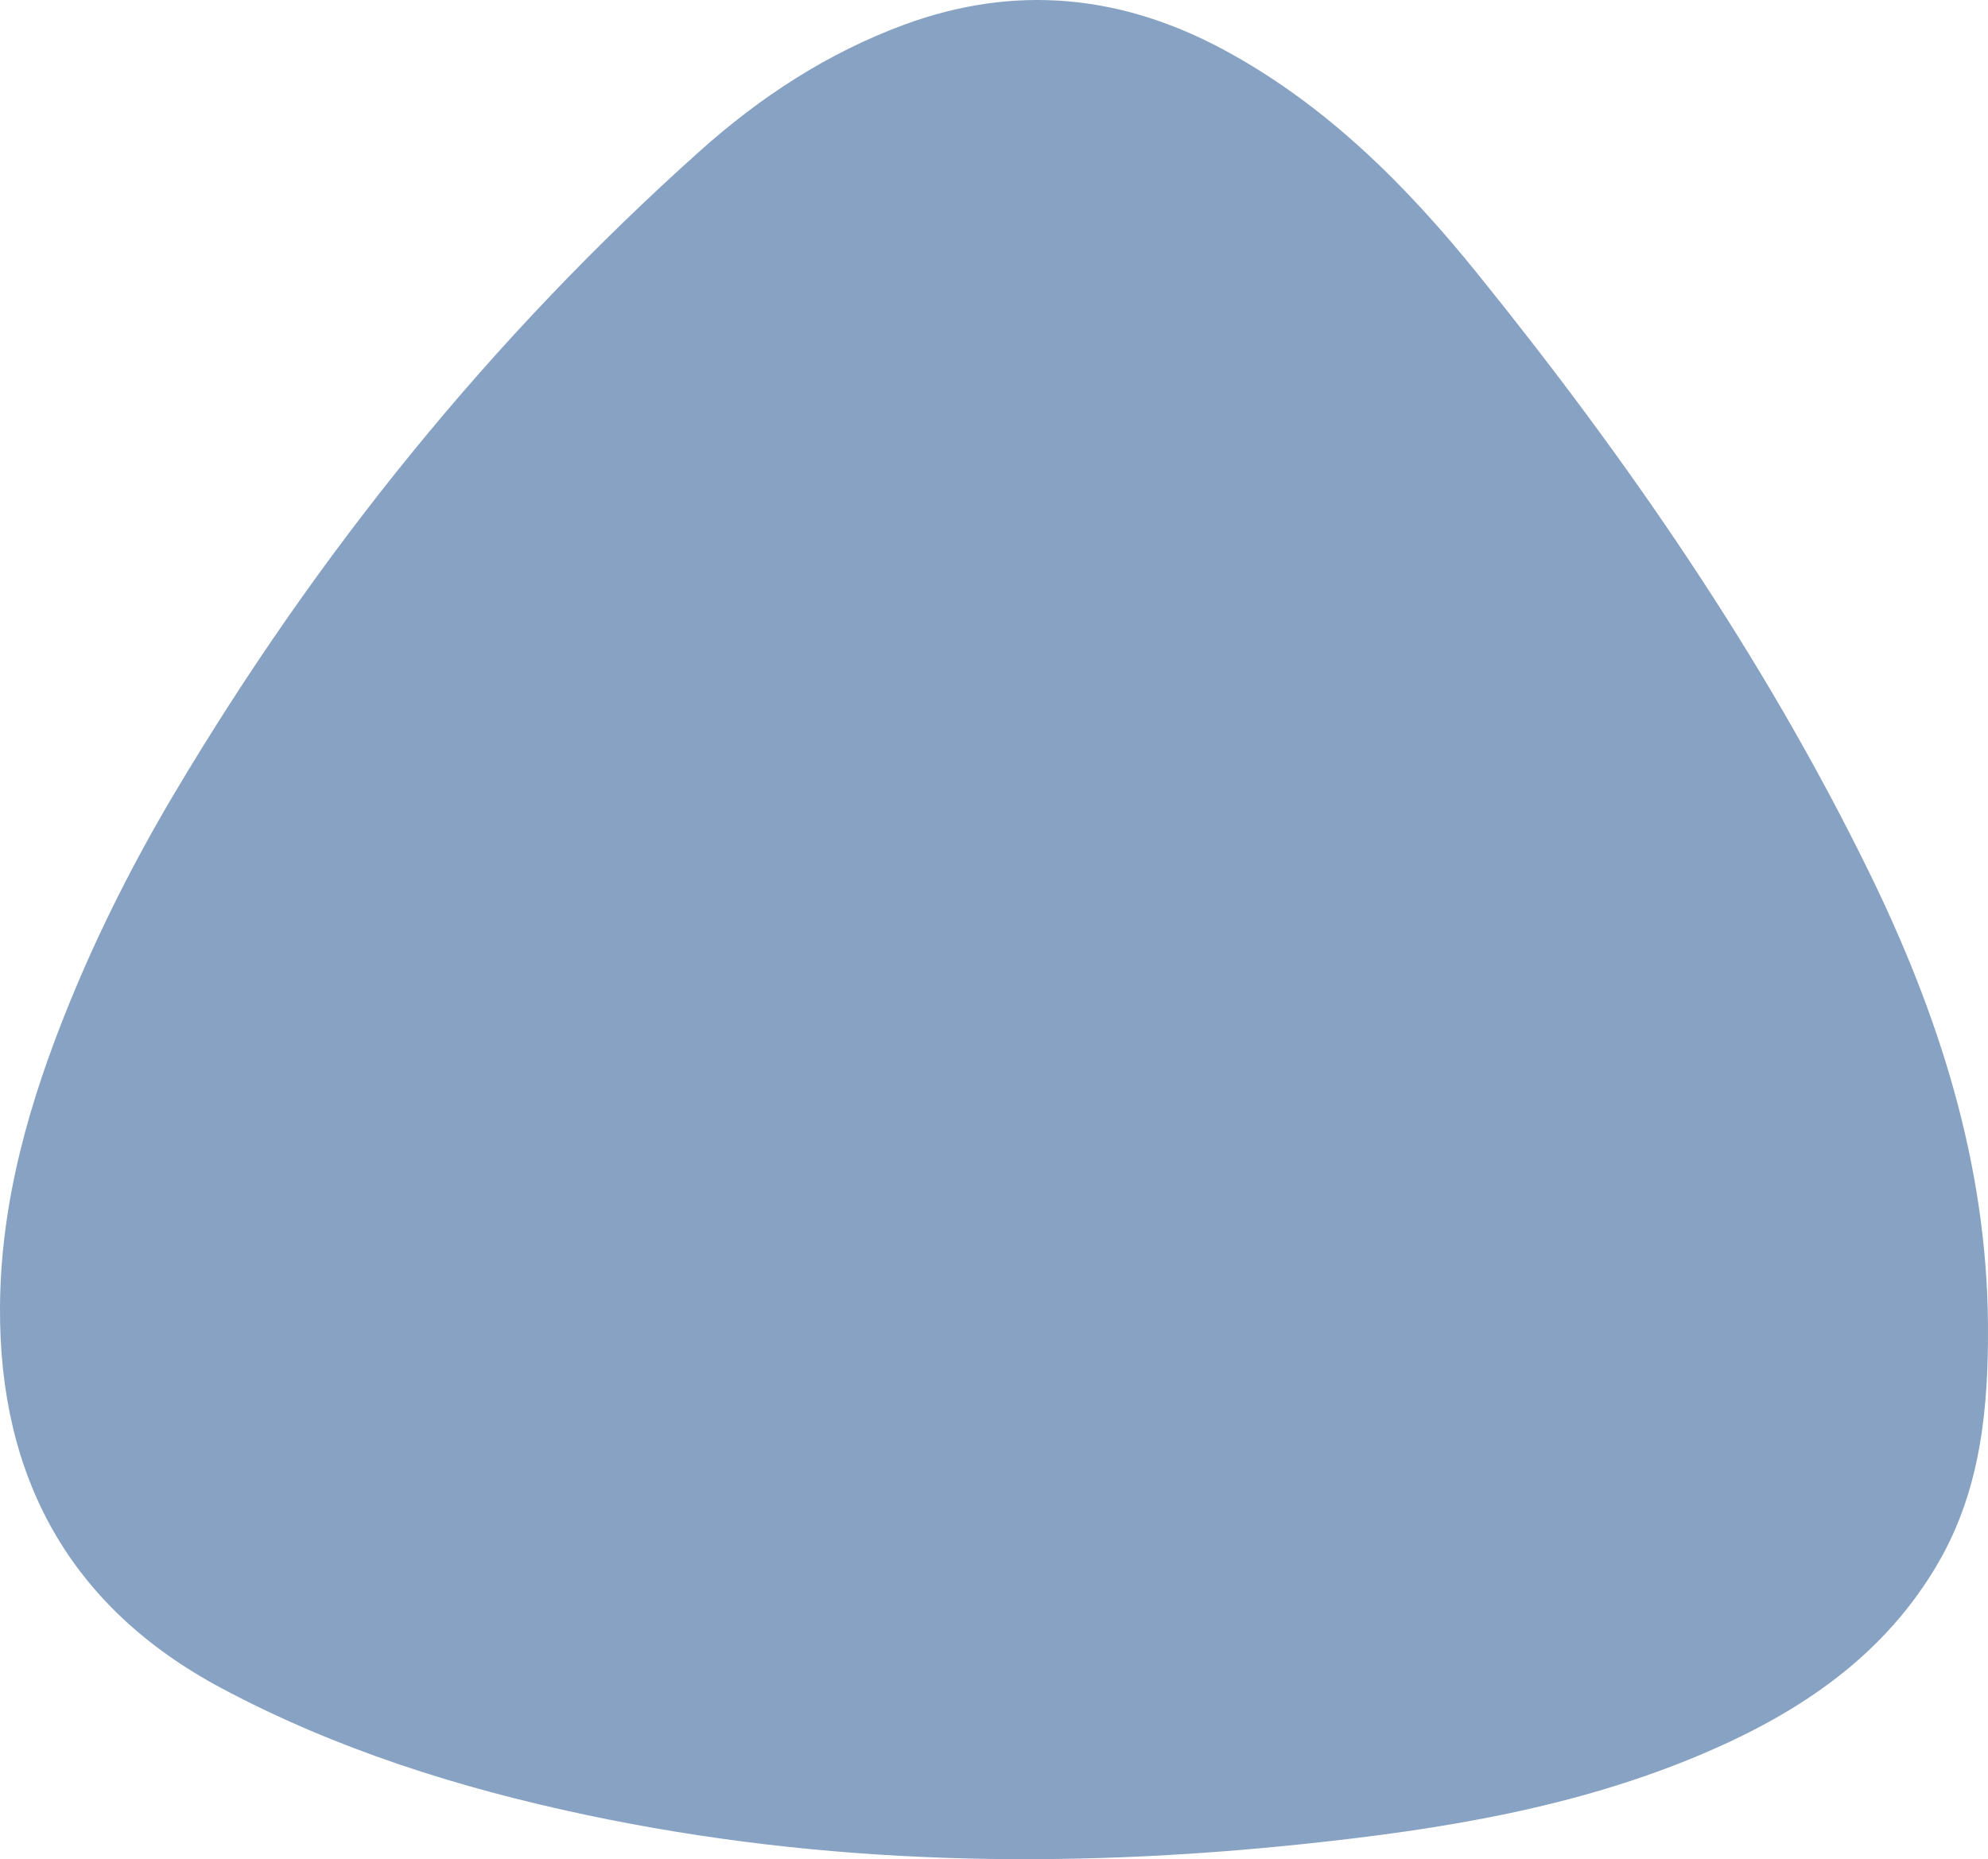 <?xml version="1.0" encoding="utf-8"?>
<!-- Generator: Adobe Illustrator 16.0.0, SVG Export Plug-In . SVG Version: 6.00 Build 0)  -->
<!DOCTYPE svg PUBLIC "-//W3C//DTD SVG 1.1//EN" "http://www.w3.org/Graphics/SVG/1.1/DTD/svg11.dtd">
<svg version="1.1" id="Camada_1" xmlns="http://www.w3.org/2000/svg" xmlns:xlink="http://www.w3.org/1999/xlink" x="0px" y="0px"
	 width="200px" height="187.06px" viewBox="184.149 252.638 200 187.06" enable-background="new 184.149 252.638 200 187.06"
	 xml:space="preserve">
<path fill="#87A2C3" d="M201.707,332.443c14.373-24.189,31.87-45.835,52.854-64.611c6.066-5.428,12.798-9.839,20.5-12.69
	c11.169-4.133,21.906-3.058,32.273,2.542c10.212,5.517,18.263,13.579,25.445,22.476c15.114,18.722,28.742,38.465,39.36,60.128
	c7.039,14.363,11.889,29.388,12.006,45.591c0.061,8.309-0.692,16.533-4.959,23.928c-5.414,9.385-13.91,15.092-23.632,19.242
	c-12.801,5.464-26.354,7.646-40.058,9.098c-24.266,2.574-48.428,2.162-72.388-2.906c-12.771-2.704-25.167-6.603-36.711-12.768
	c-15.233-8.135-22.337-21.183-22.248-38.28c0.055-10.759,3.007-20.894,7.035-30.752
	C194.151,346.178,197.699,339.194,201.707,332.443z"/>
</svg>
